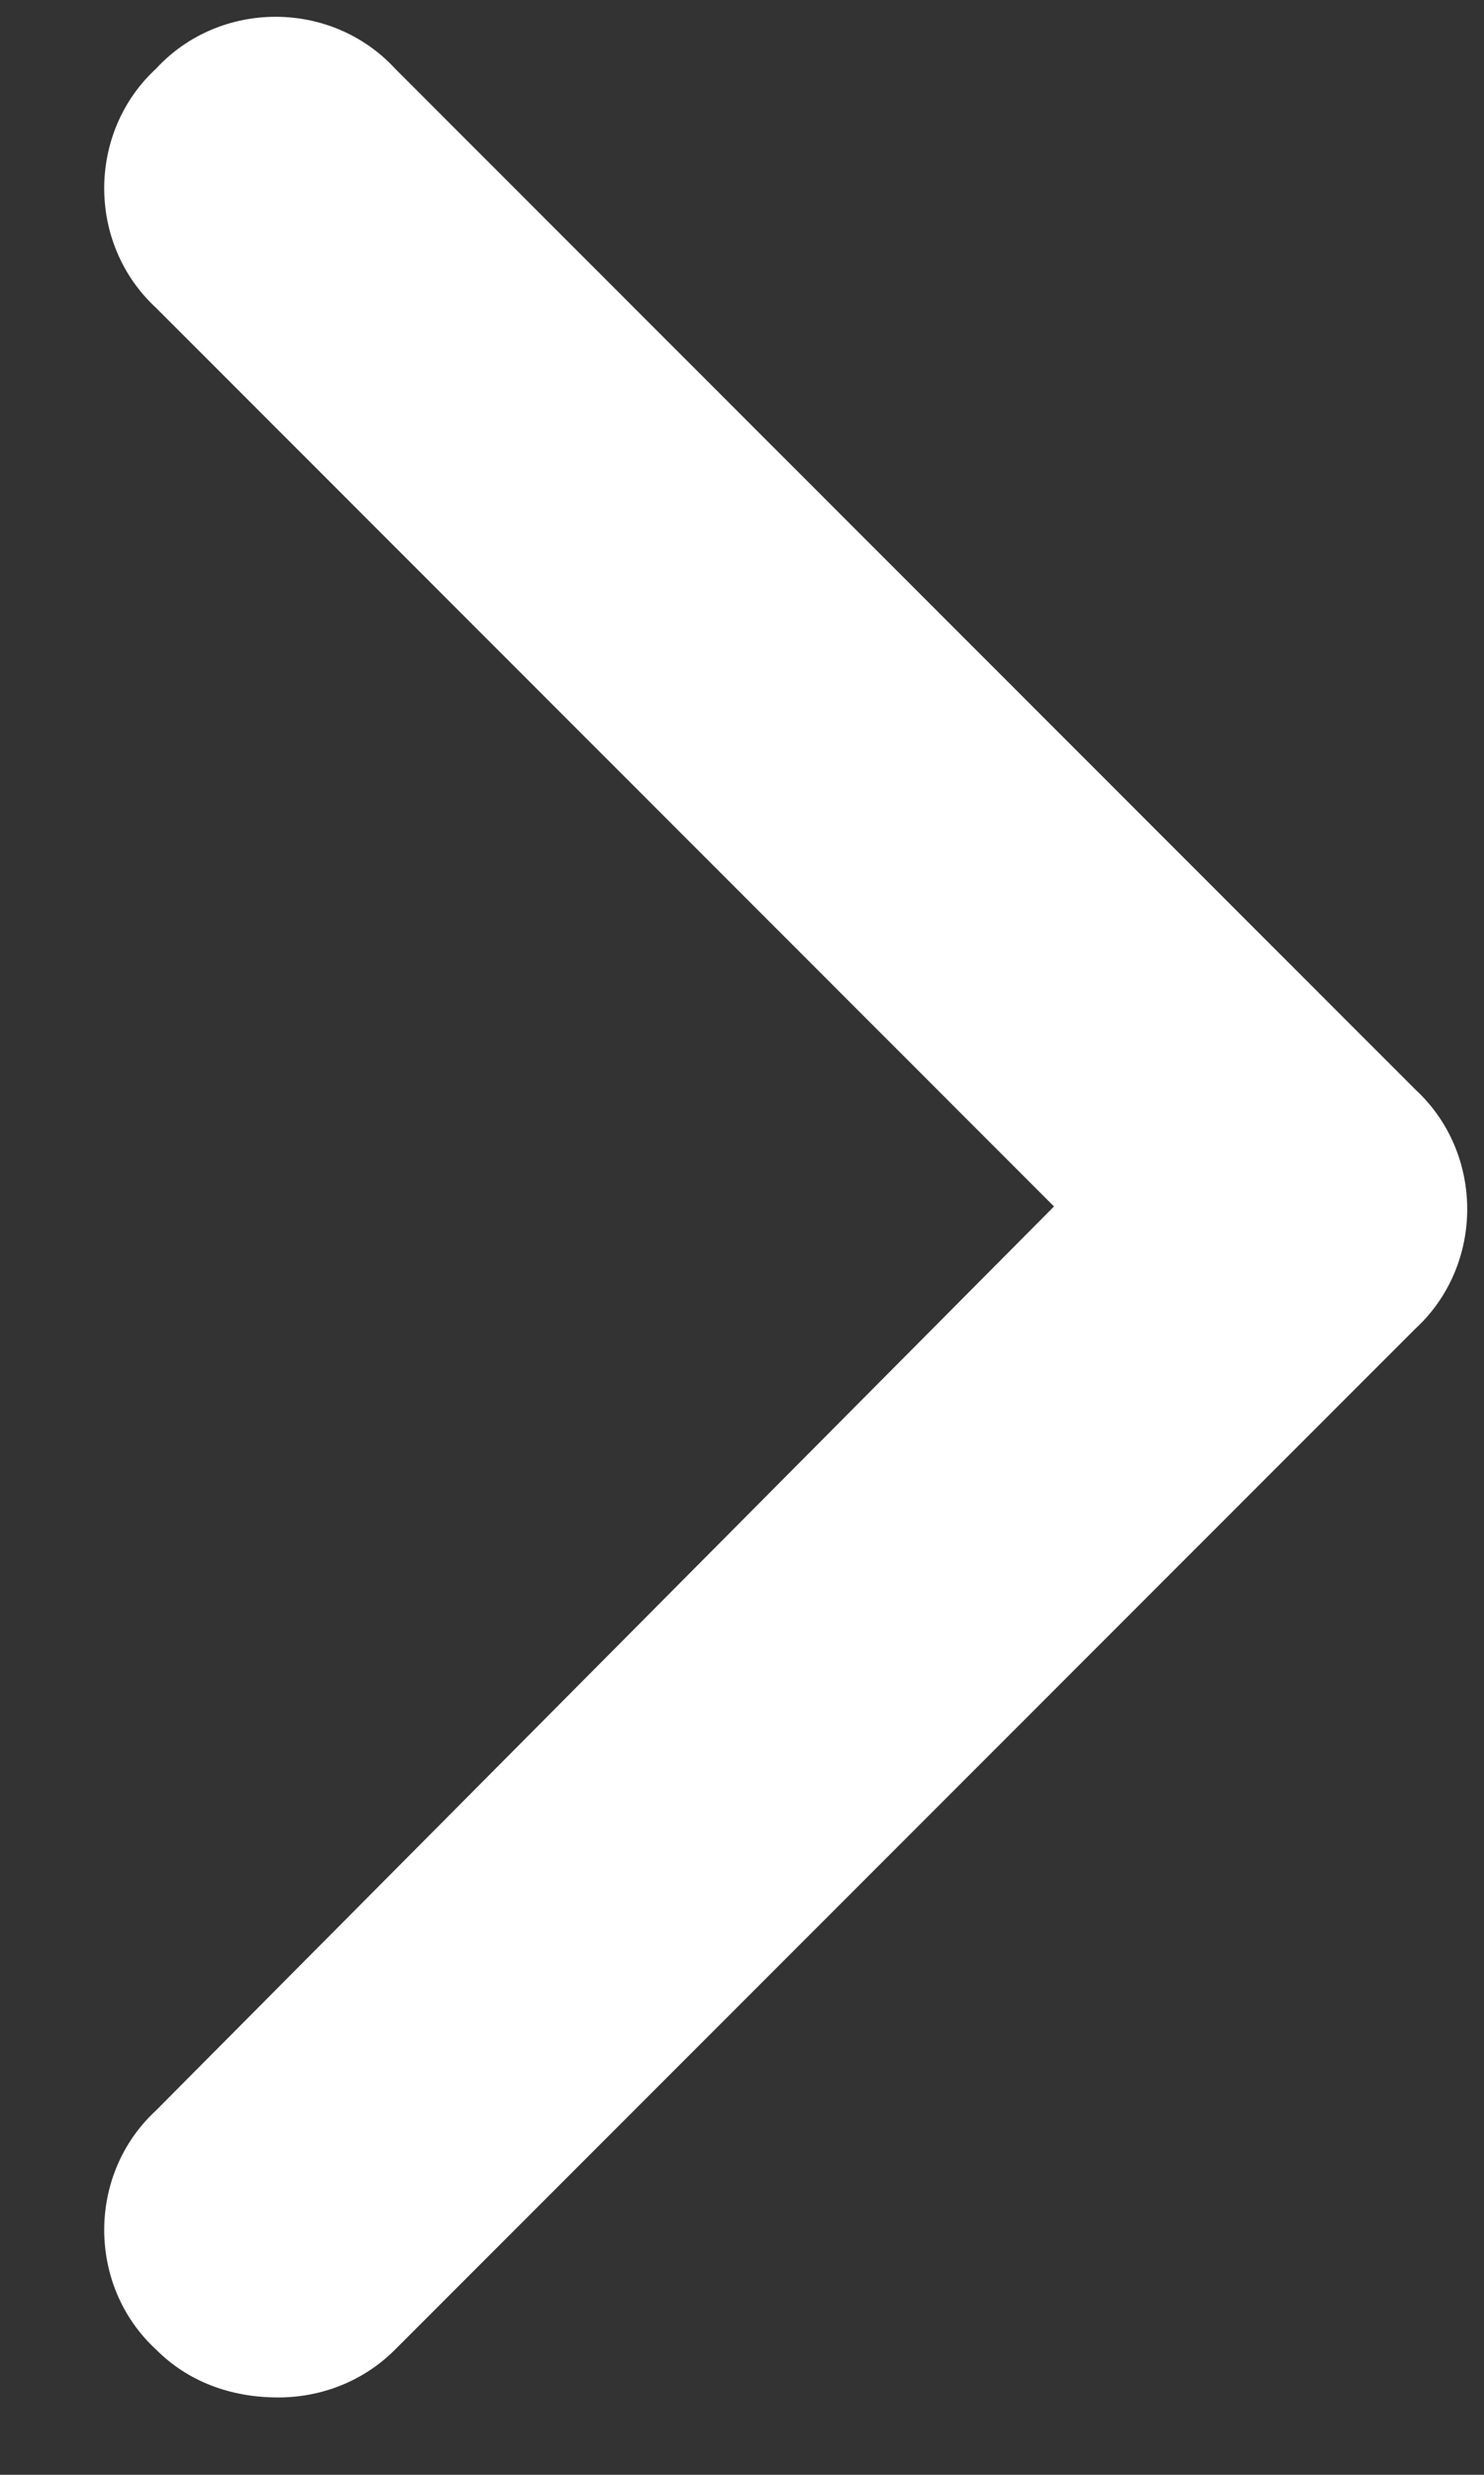 <svg width="12" height="20" viewBox="0 0 12 20" fill="none" xmlns="http://www.w3.org/2000/svg">
<rect x="0" y="0" width="12" height="20" fill="#333333" stroke="none"/>
<path d="M2.25 19.375C1.863 19.375 1.52 19.246 1.262 18.988C0.703 18.473 0.703 17.57 1.262 17.055L8.523 9.75L1.262 2.488C0.703 1.973 0.703 1.07 1.262 0.555C1.777 -0.004 2.68 -0.004 3.195 0.555L11.445 8.805C12.004 9.32 12.004 10.223 11.445 10.738L3.195 18.988C2.938 19.246 2.594 19.375 2.25 19.375Z" fill="white"/>
</svg>
